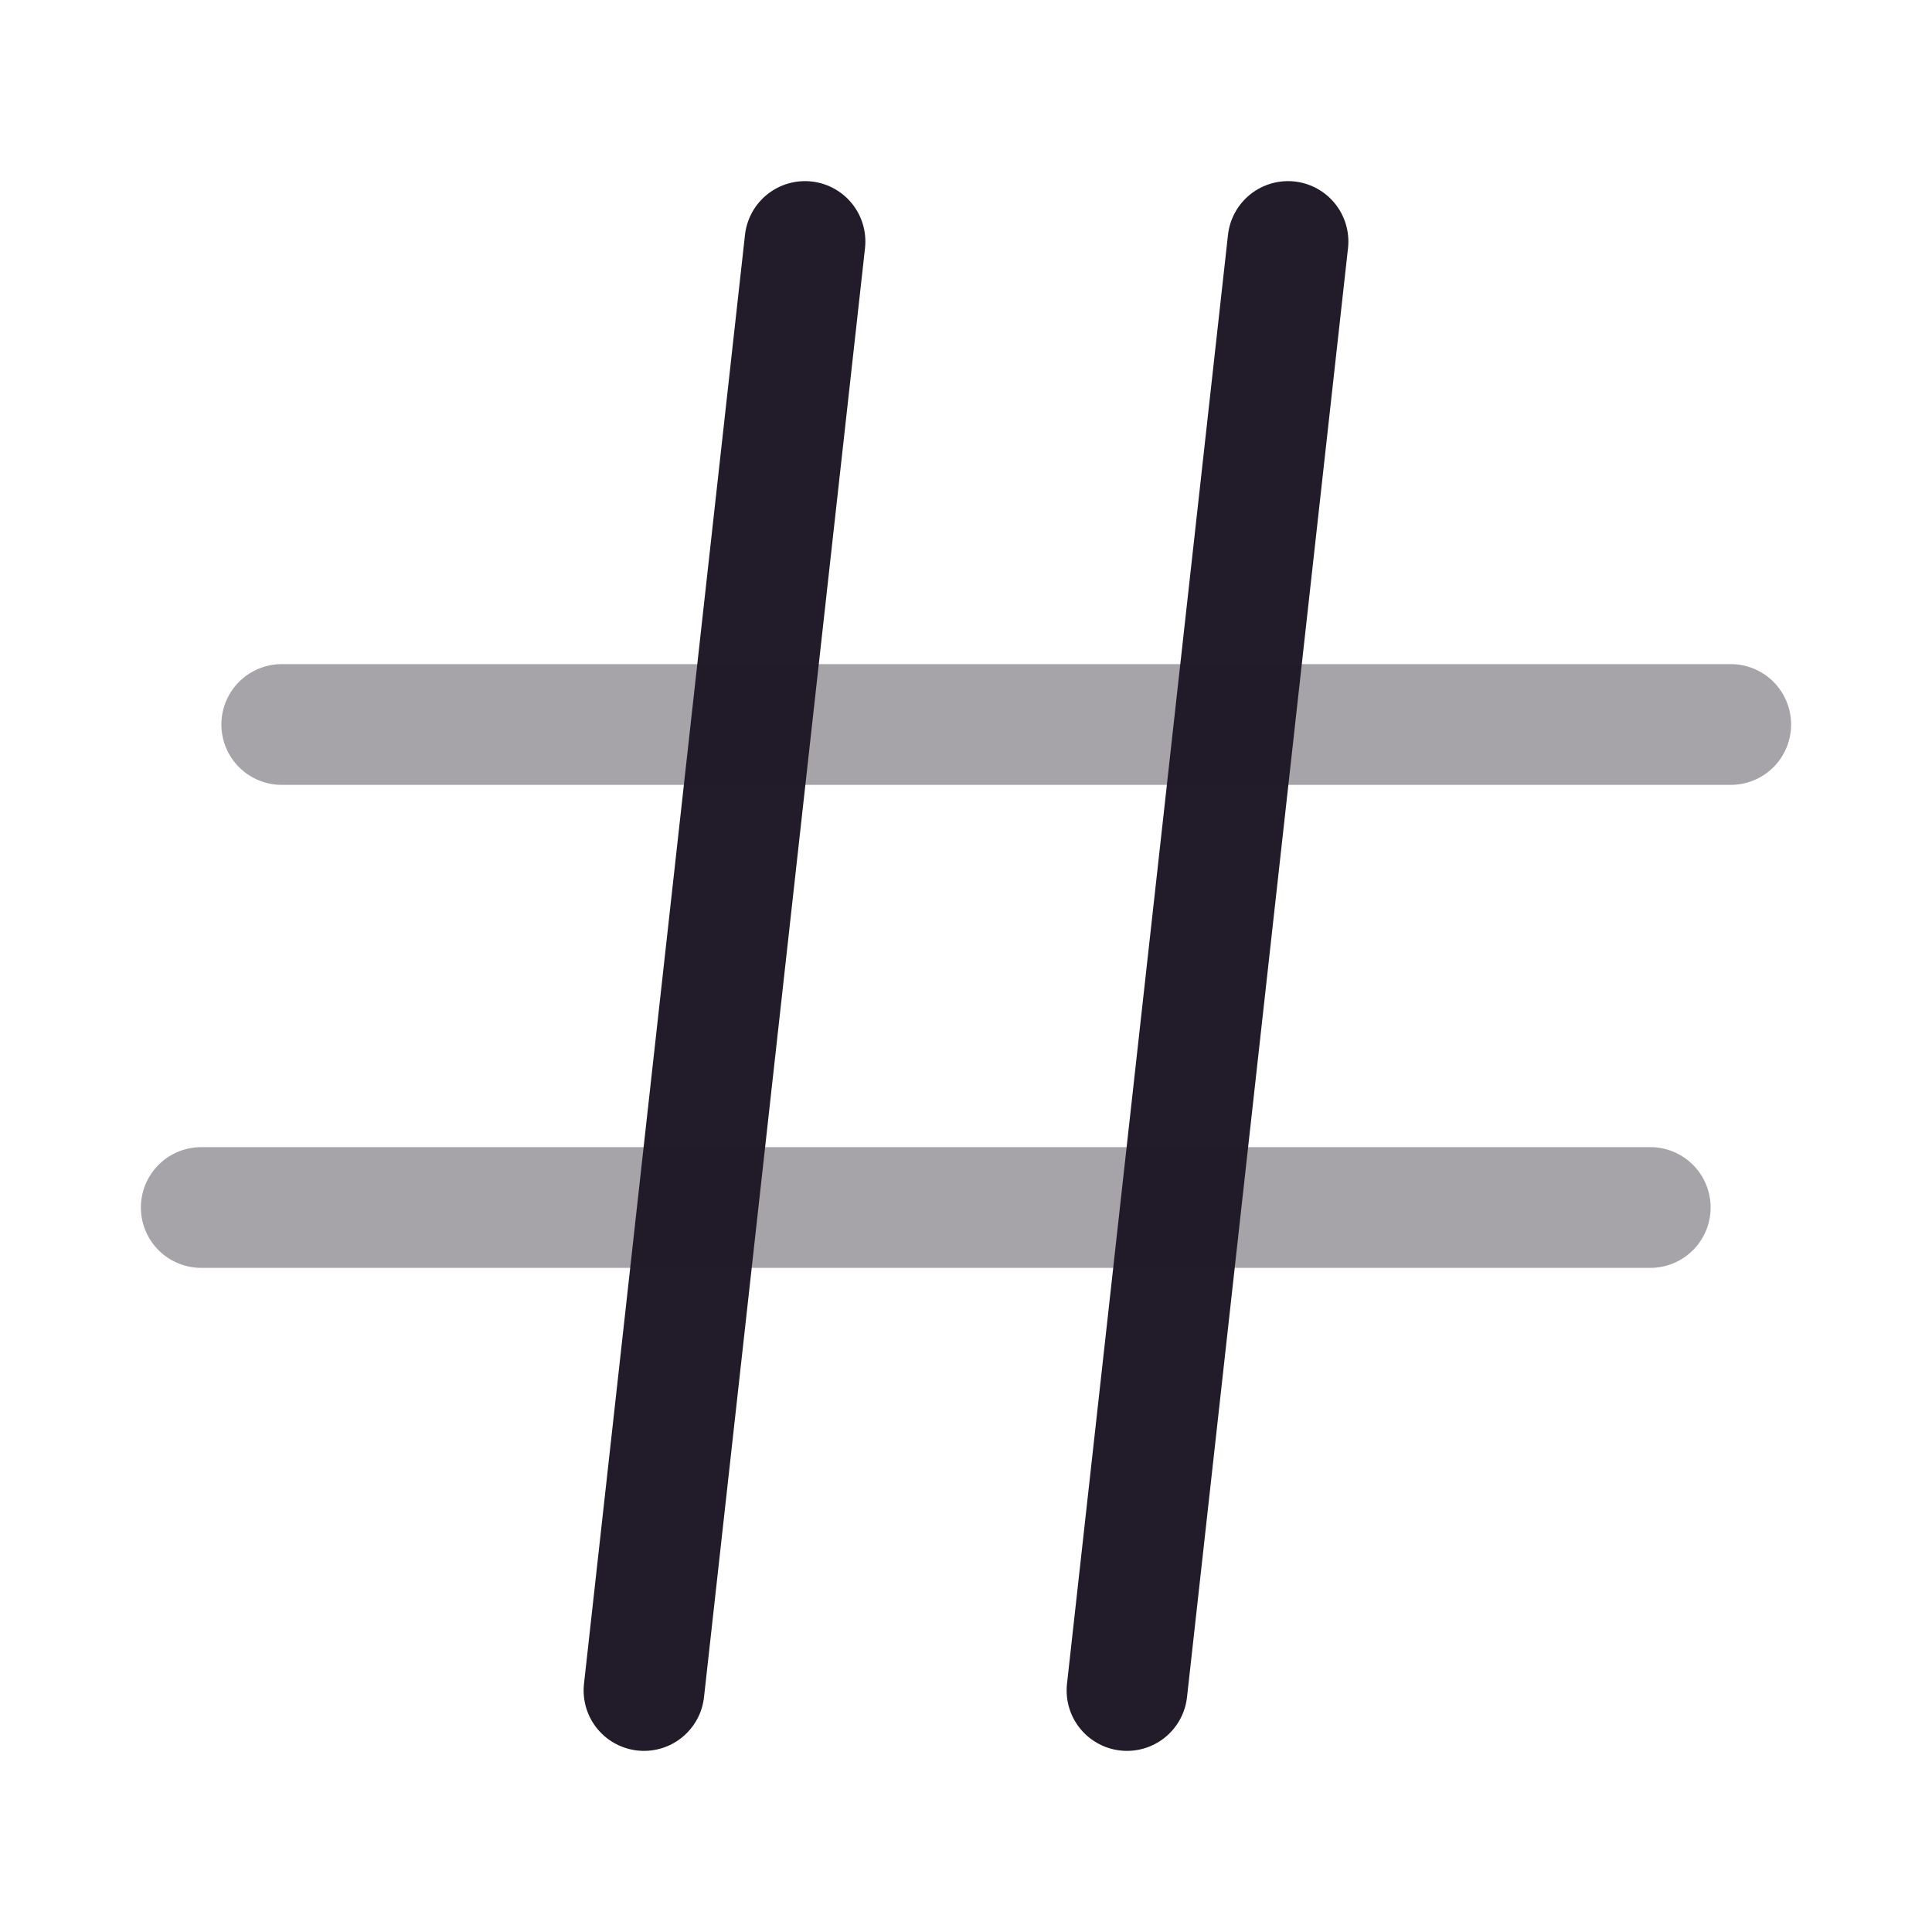 <svg width="24" height="24" viewBox="0 0 24 24" fill="none" xmlns="http://www.w3.org/2000/svg">
<path d="M10 3L8 21" stroke="#211B2A" stroke-width="1.5" stroke-linecap="round" stroke-linejoin="round"/>
<path d="M16 3L14 21" stroke="#211B2A" stroke-width="1.5" stroke-linecap="round" stroke-linejoin="round"/>
<path opacity="0.4" d="M3.5 9H21.5" stroke="#211B2A" stroke-width="1.5" stroke-linecap="round" stroke-linejoin="round"/>
<path opacity="0.4" d="M2.5 15H20.5" stroke="#211B2A" stroke-width="1.5" stroke-linecap="round" stroke-linejoin="round"/>
</svg>

